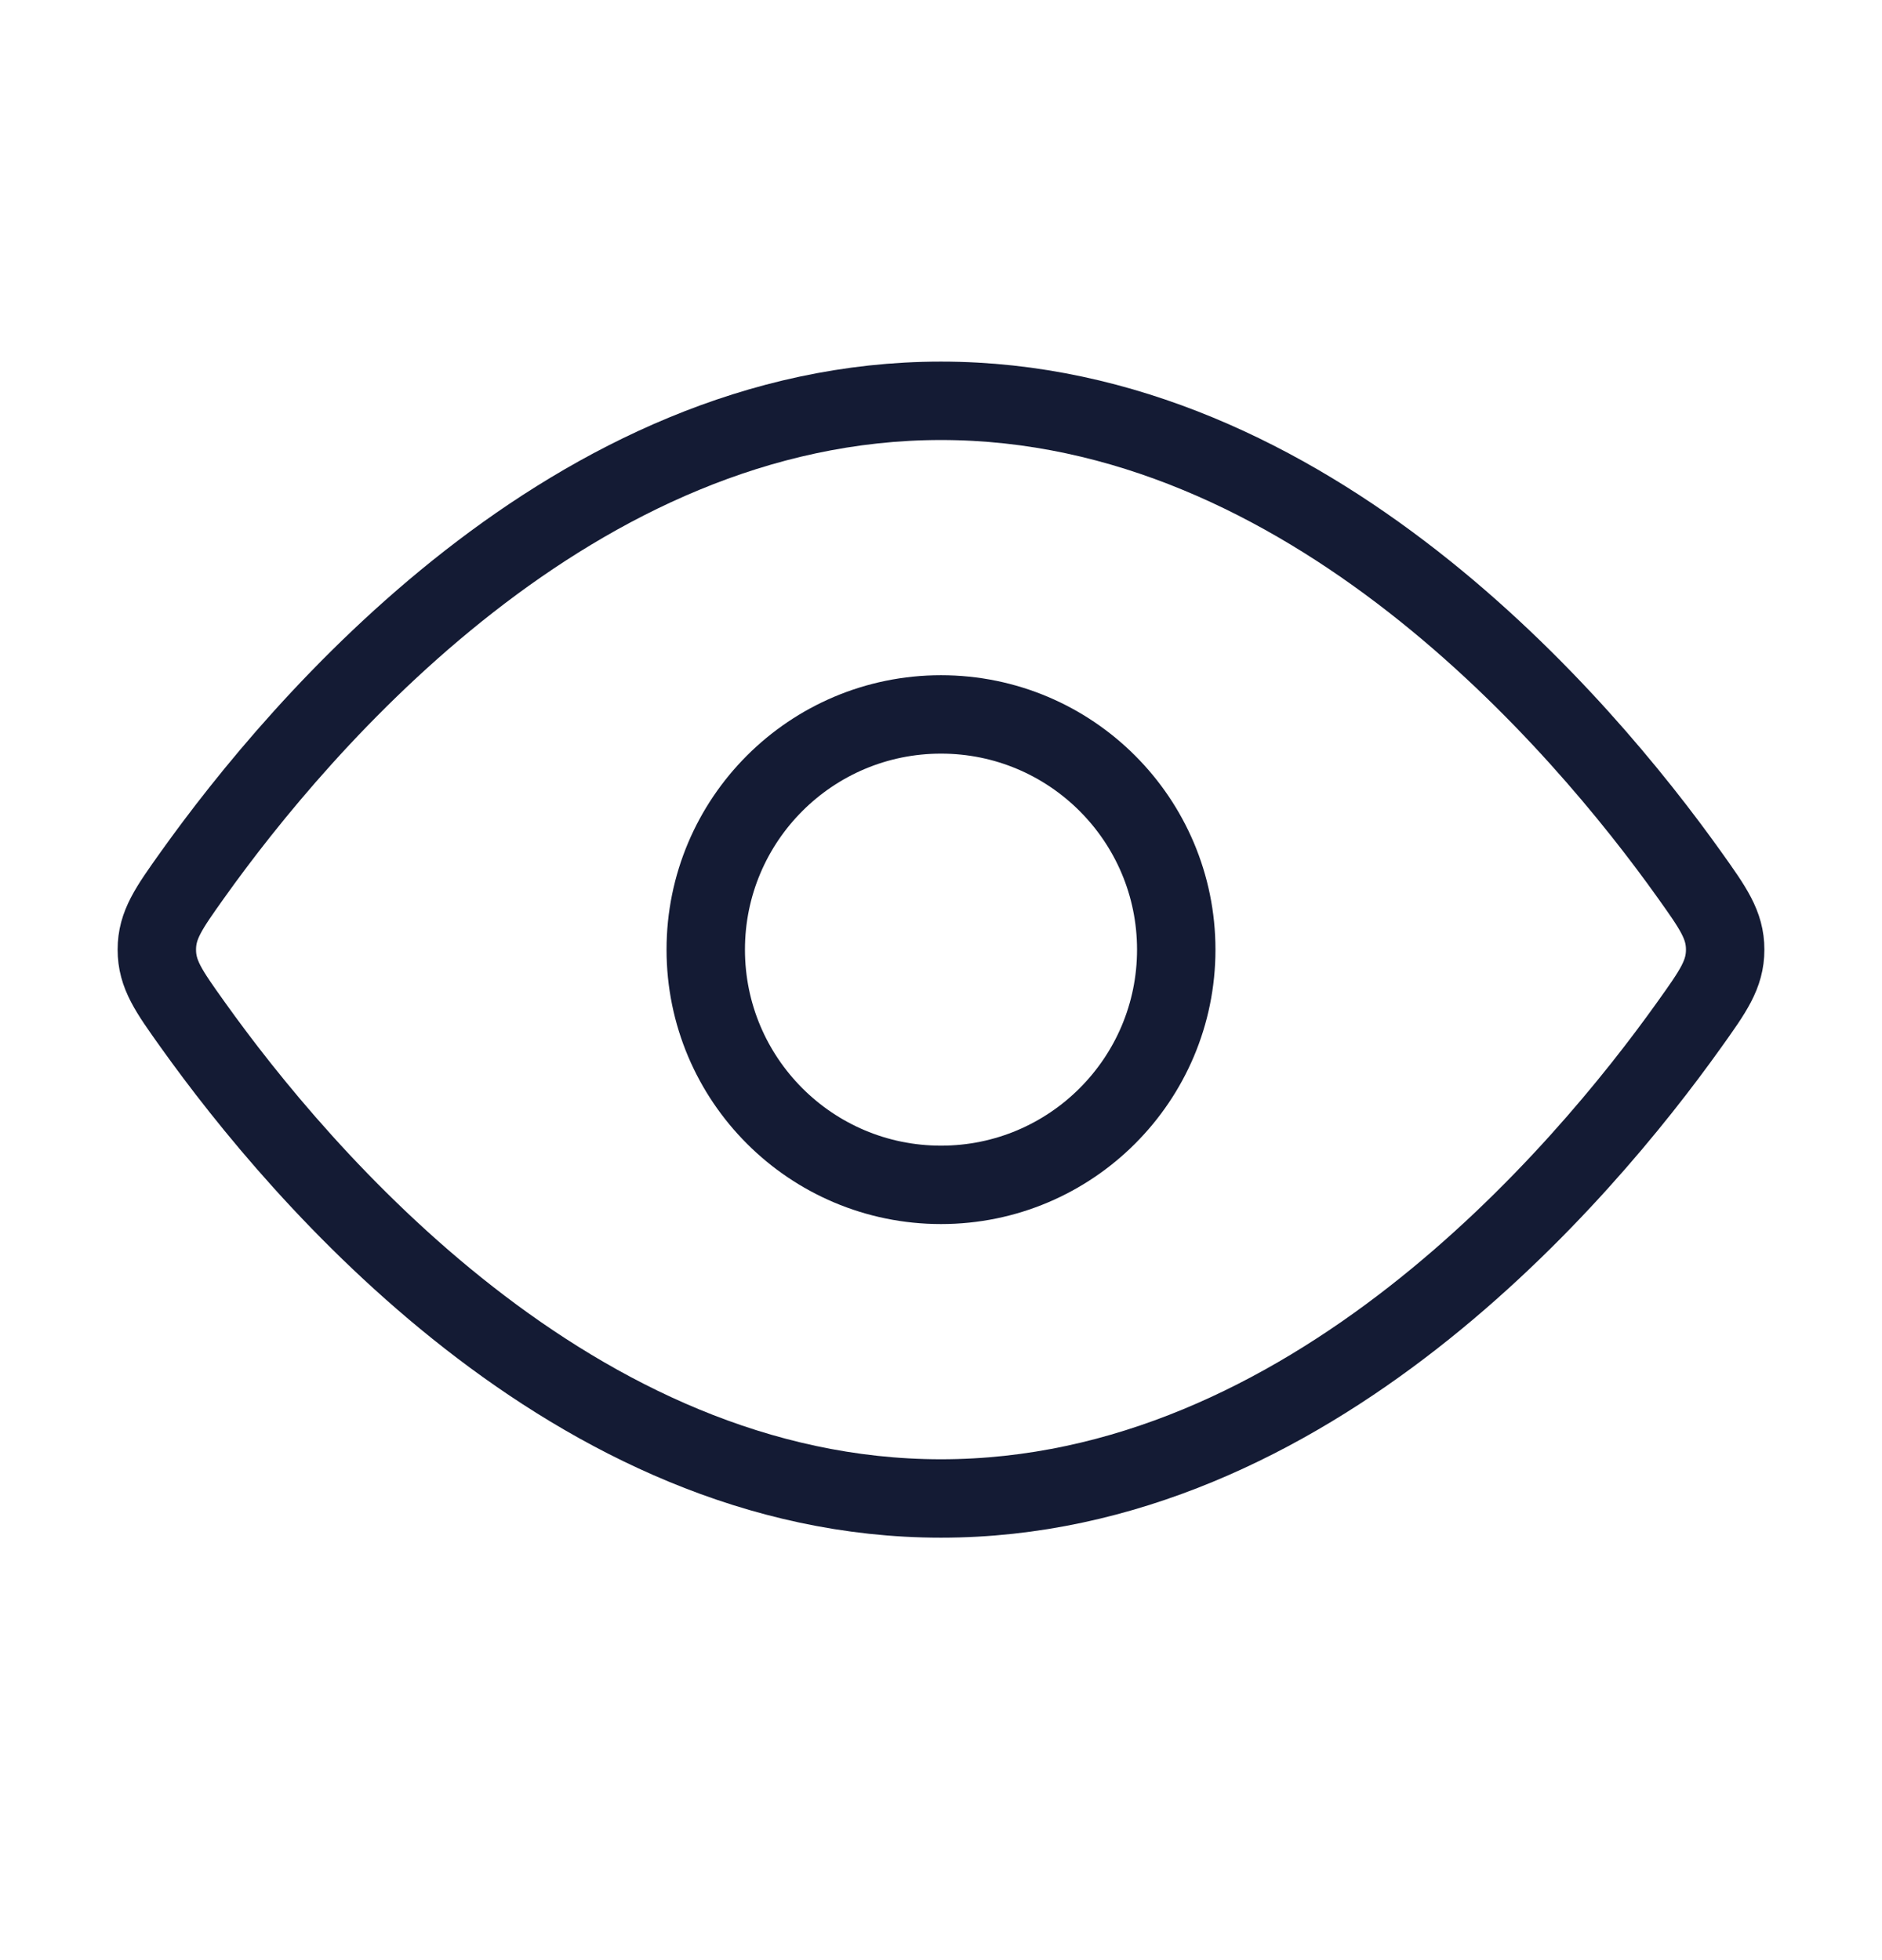 <svg width="24" height="25" viewBox="0 0 24 25" fill="none" xmlns="http://www.w3.org/2000/svg">
<path d="M21.544 11.157C21.848 11.584 22 11.797 22 12.112C22 12.428 21.848 12.641 21.544 13.067C20.178 14.983 16.689 19.112 12 19.112C7.311 19.112 3.822 14.983 2.456 13.067C2.152 12.641 2 12.428 2 12.112C2 11.797 2.152 11.584 2.456 11.157C3.822 9.242 7.311 5.112 12 5.112C16.689 5.112 20.178 9.242 21.544 11.157Z" stroke="#141B34"/>
<path d="M15 12.112C15 10.455 13.657 9.112 12 9.112C10.343 9.112 9 10.455 9 12.112C9 13.769 10.343 15.112 12 15.112C13.657 15.112 15 13.769 15 12.112Z" stroke="#141B34"/>
</svg>
